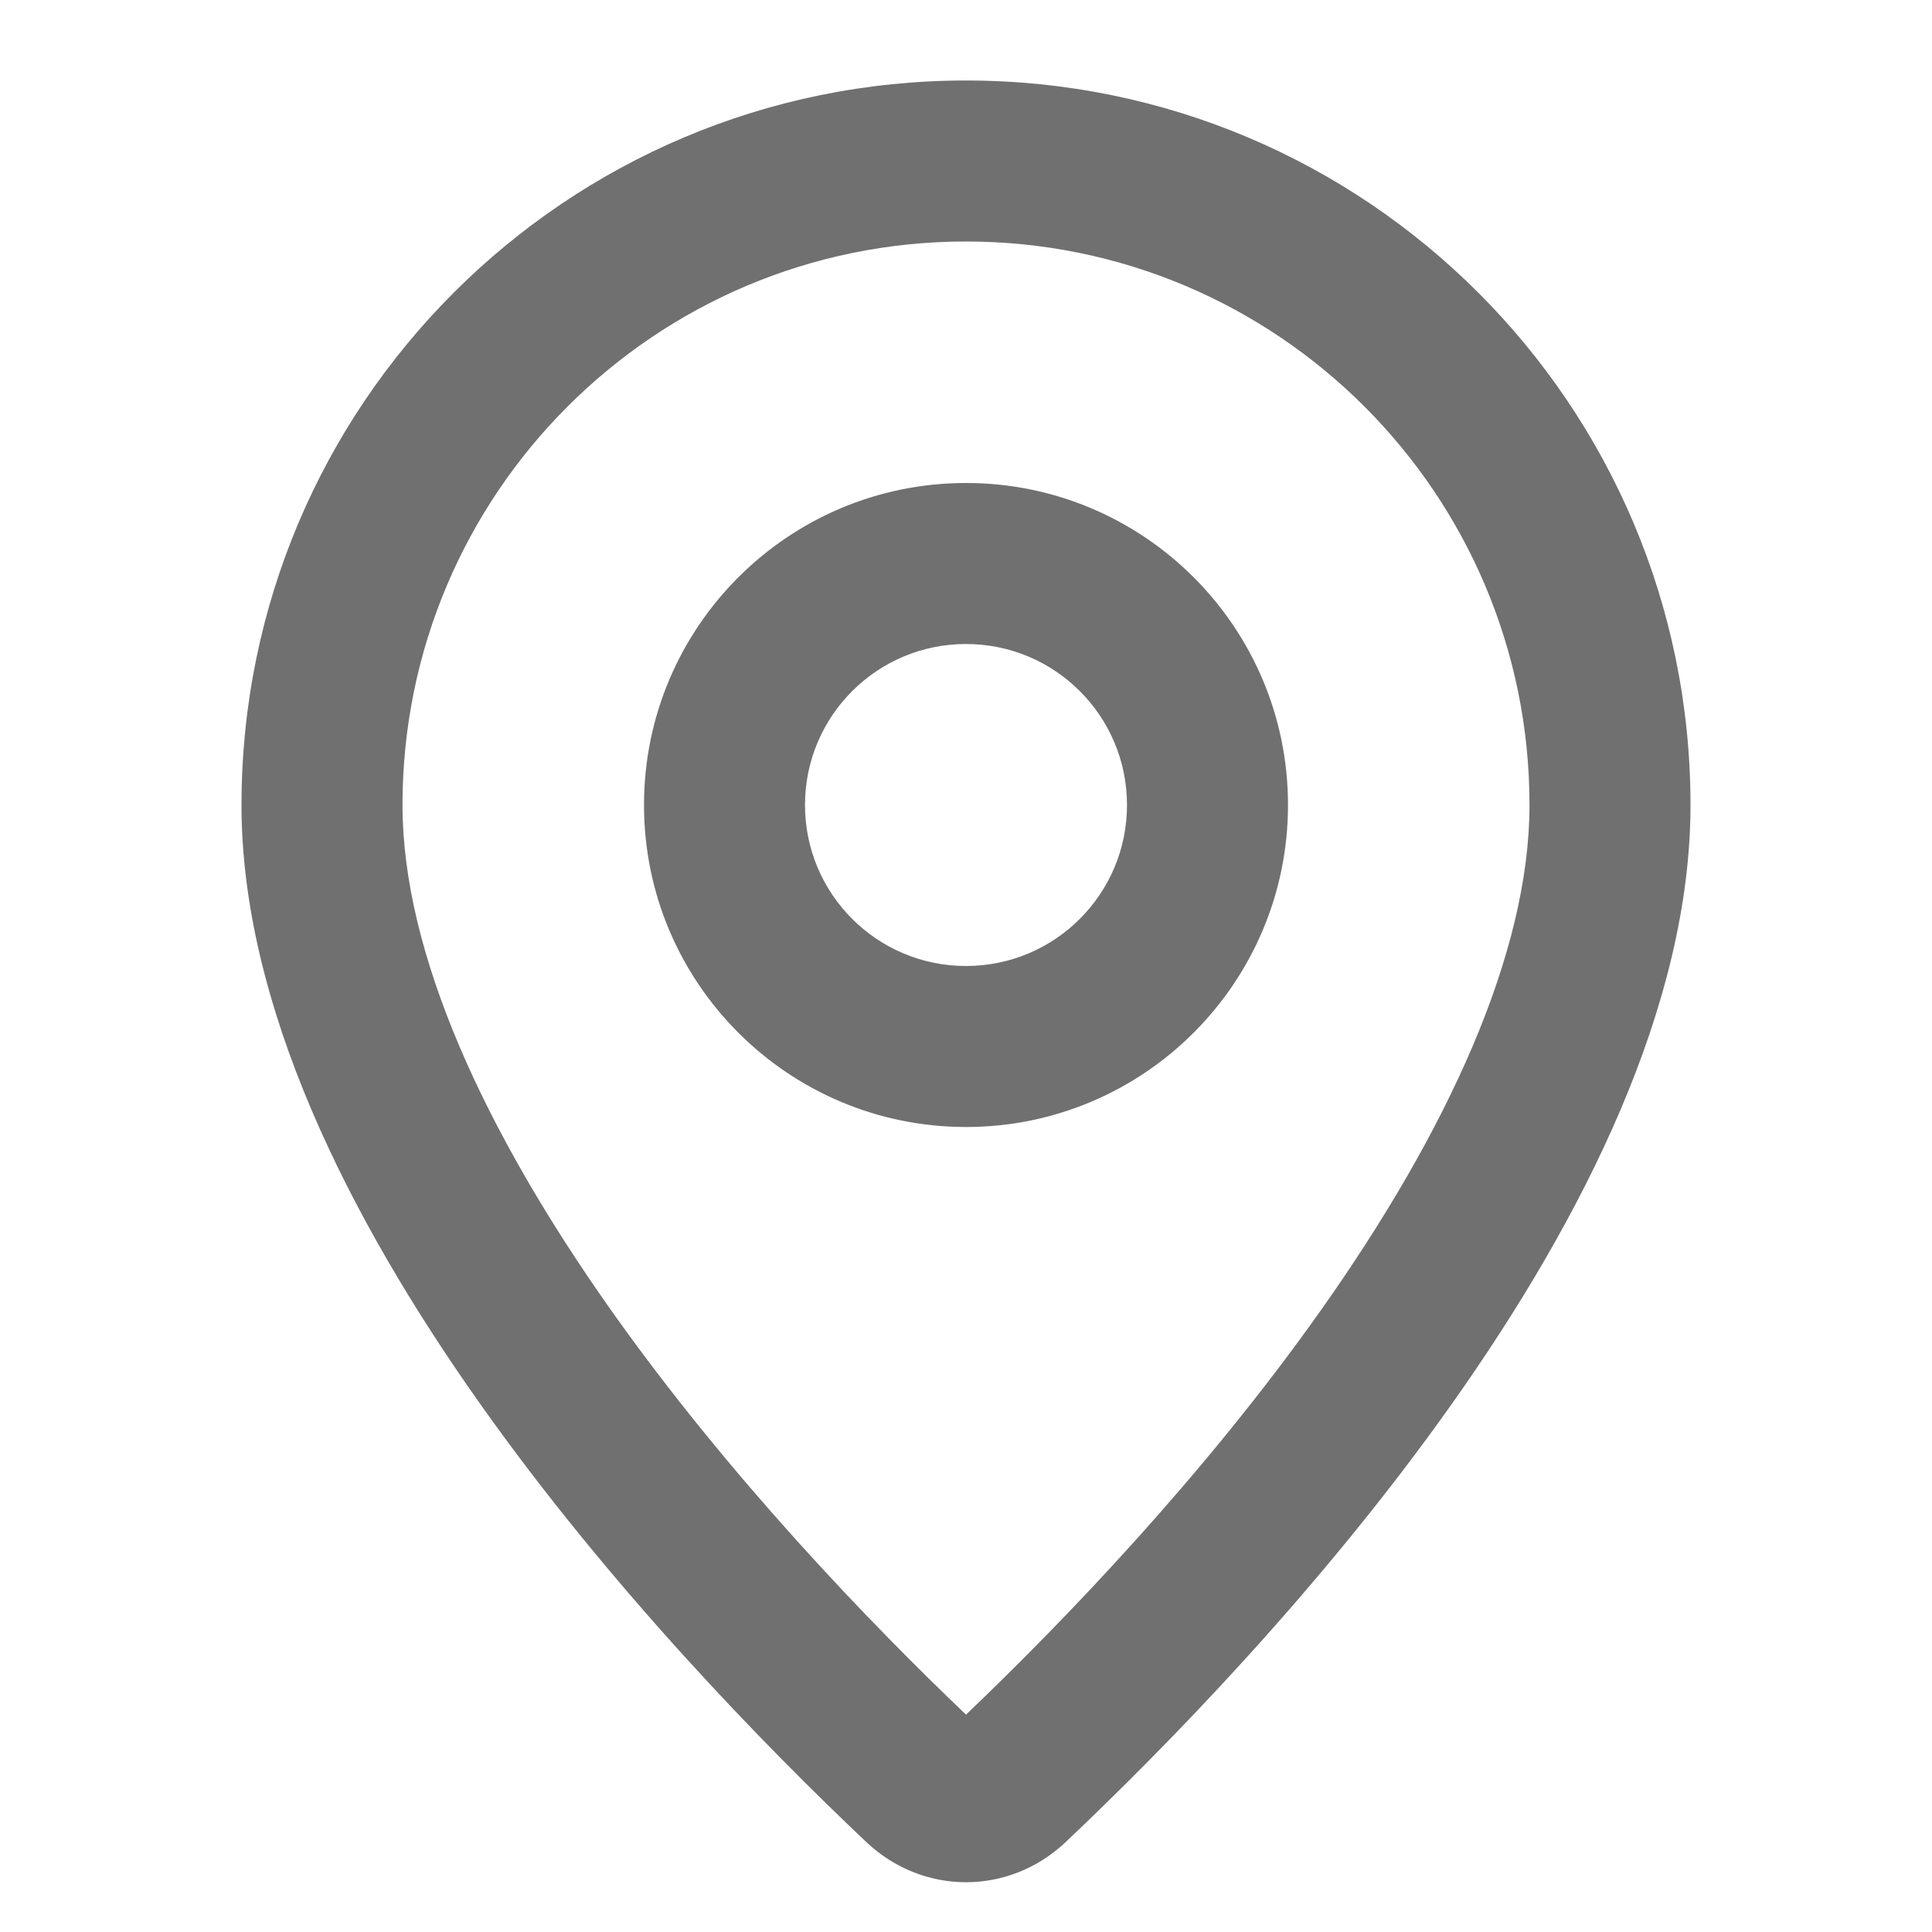<svg width="24" height="24" viewBox="0 0 24 24" fill="none" xmlns="http://www.w3.org/2000/svg">
<rect width="24" height="24" fill="#F4F4F4"/>
<path d="M-351 -301C-351 -302.105 -350.105 -303 -349 -303H8968C8969.1 -303 8970 -302.105 8970 -301V1858C8970 1859.1 8969.1 1860 8968 1860H-349C-350.104 1860 -351 1859.1 -351 1858V-301Z" fill="#FAFAFA"/>
<path d="M-215 -153C-215 -154.105 -214.105 -155 -213 -155H1163C1164.1 -155 1165 -154.105 1165 -153V1576C1165 1577.1 1164.1 1578 1163 1578H-213C-214.105 1578 -215 1577.1 -215 1576V-153Z" fill="white"/>
<rect x="-51" y="-18" width="375" height="60" fill="white"/>
<rect x="-51" y="-18" width="125" height="76" fill="white"/>
<path fill-rule="evenodd" clip-rule="evenodd" d="M12 14C14.209 14 16 12.209 16 10C16 7.791 14.209 6 12 6C9.791 6 8 7.791 8 10C8 12.209 9.791 14 12 14ZM12 12C13.105 12 14 11.105 14 10C14 8.895 13.105 8 12 8C10.895 8 10 8.895 10 10C10 11.105 10.895 12 12 12Z" fill="#707070"/>
<path fill-rule="evenodd" clip-rule="evenodd" d="M21 10C21 14.963 15.705 20.549 13.238 22.883C12.534 23.548 11.466 23.548 10.762 22.883C8.295 20.549 3 14.963 3 10C3 5.029 7.029 1 12 1C16.971 1 21 5.029 21 10ZM19 10C19 11.844 17.979 14.055 16.411 16.273C14.943 18.349 13.188 20.166 12 21.3C10.812 20.166 9.057 18.349 7.589 16.273C6.021 14.055 5 11.844 5 10C5 6.134 8.134 3 12 3C15.866 3 19 6.134 19 10Z" fill="#707070"/>
<path d="M-213 -154H1163V-156H-213V-154ZM1164 -153V1576H1166V-153H1164ZM1163 1577H-213V1579H1163V1577ZM-214 1576V-153H-216V1576H-214ZM-213 1577C-213.552 1577 -214 1576.55 -214 1576H-216C-216 1577.66 -214.657 1579 -213 1579V1577ZM1164 1576C1164 1576.55 1163.55 1577 1163 1577V1579C1164.66 1579 1166 1577.66 1166 1576H1164ZM1163 -154C1163.55 -154 1164 -153.552 1164 -153H1166C1166 -154.657 1164.66 -156 1163 -156V-154ZM-213 -156C-214.657 -156 -216 -154.657 -216 -153H-214C-214 -153.552 -213.552 -154 -213 -154V-156Z" fill="black" fill-opacity="0.1"/>
<path d="M-349 -302H8968V-304H-349V-302ZM8969 -301V1858H8971V-301H8969ZM8968 1859H-349V1861H8968V1859ZM-350 1858V-301H-352V1858H-350ZM-349 1859C-349.552 1859 -350 1858.55 -350 1858H-352C-352 1859.66 -350.657 1861 -349 1861V1859ZM8969 1858C8969 1858.55 8968.55 1859 8968 1859V1861C8969.66 1861 8971 1859.66 8971 1858H8969ZM8968 -302C8968.55 -302 8969 -301.552 8969 -301H8971C8971 -302.657 8969.66 -304 8968 -304V-302ZM-349 -304C-350.657 -304 -352 -302.657 -352 -301H-350C-350 -301.552 -349.552 -302 -349 -302V-304Z" fill="black" fill-opacity="0.1"/>
</svg>
